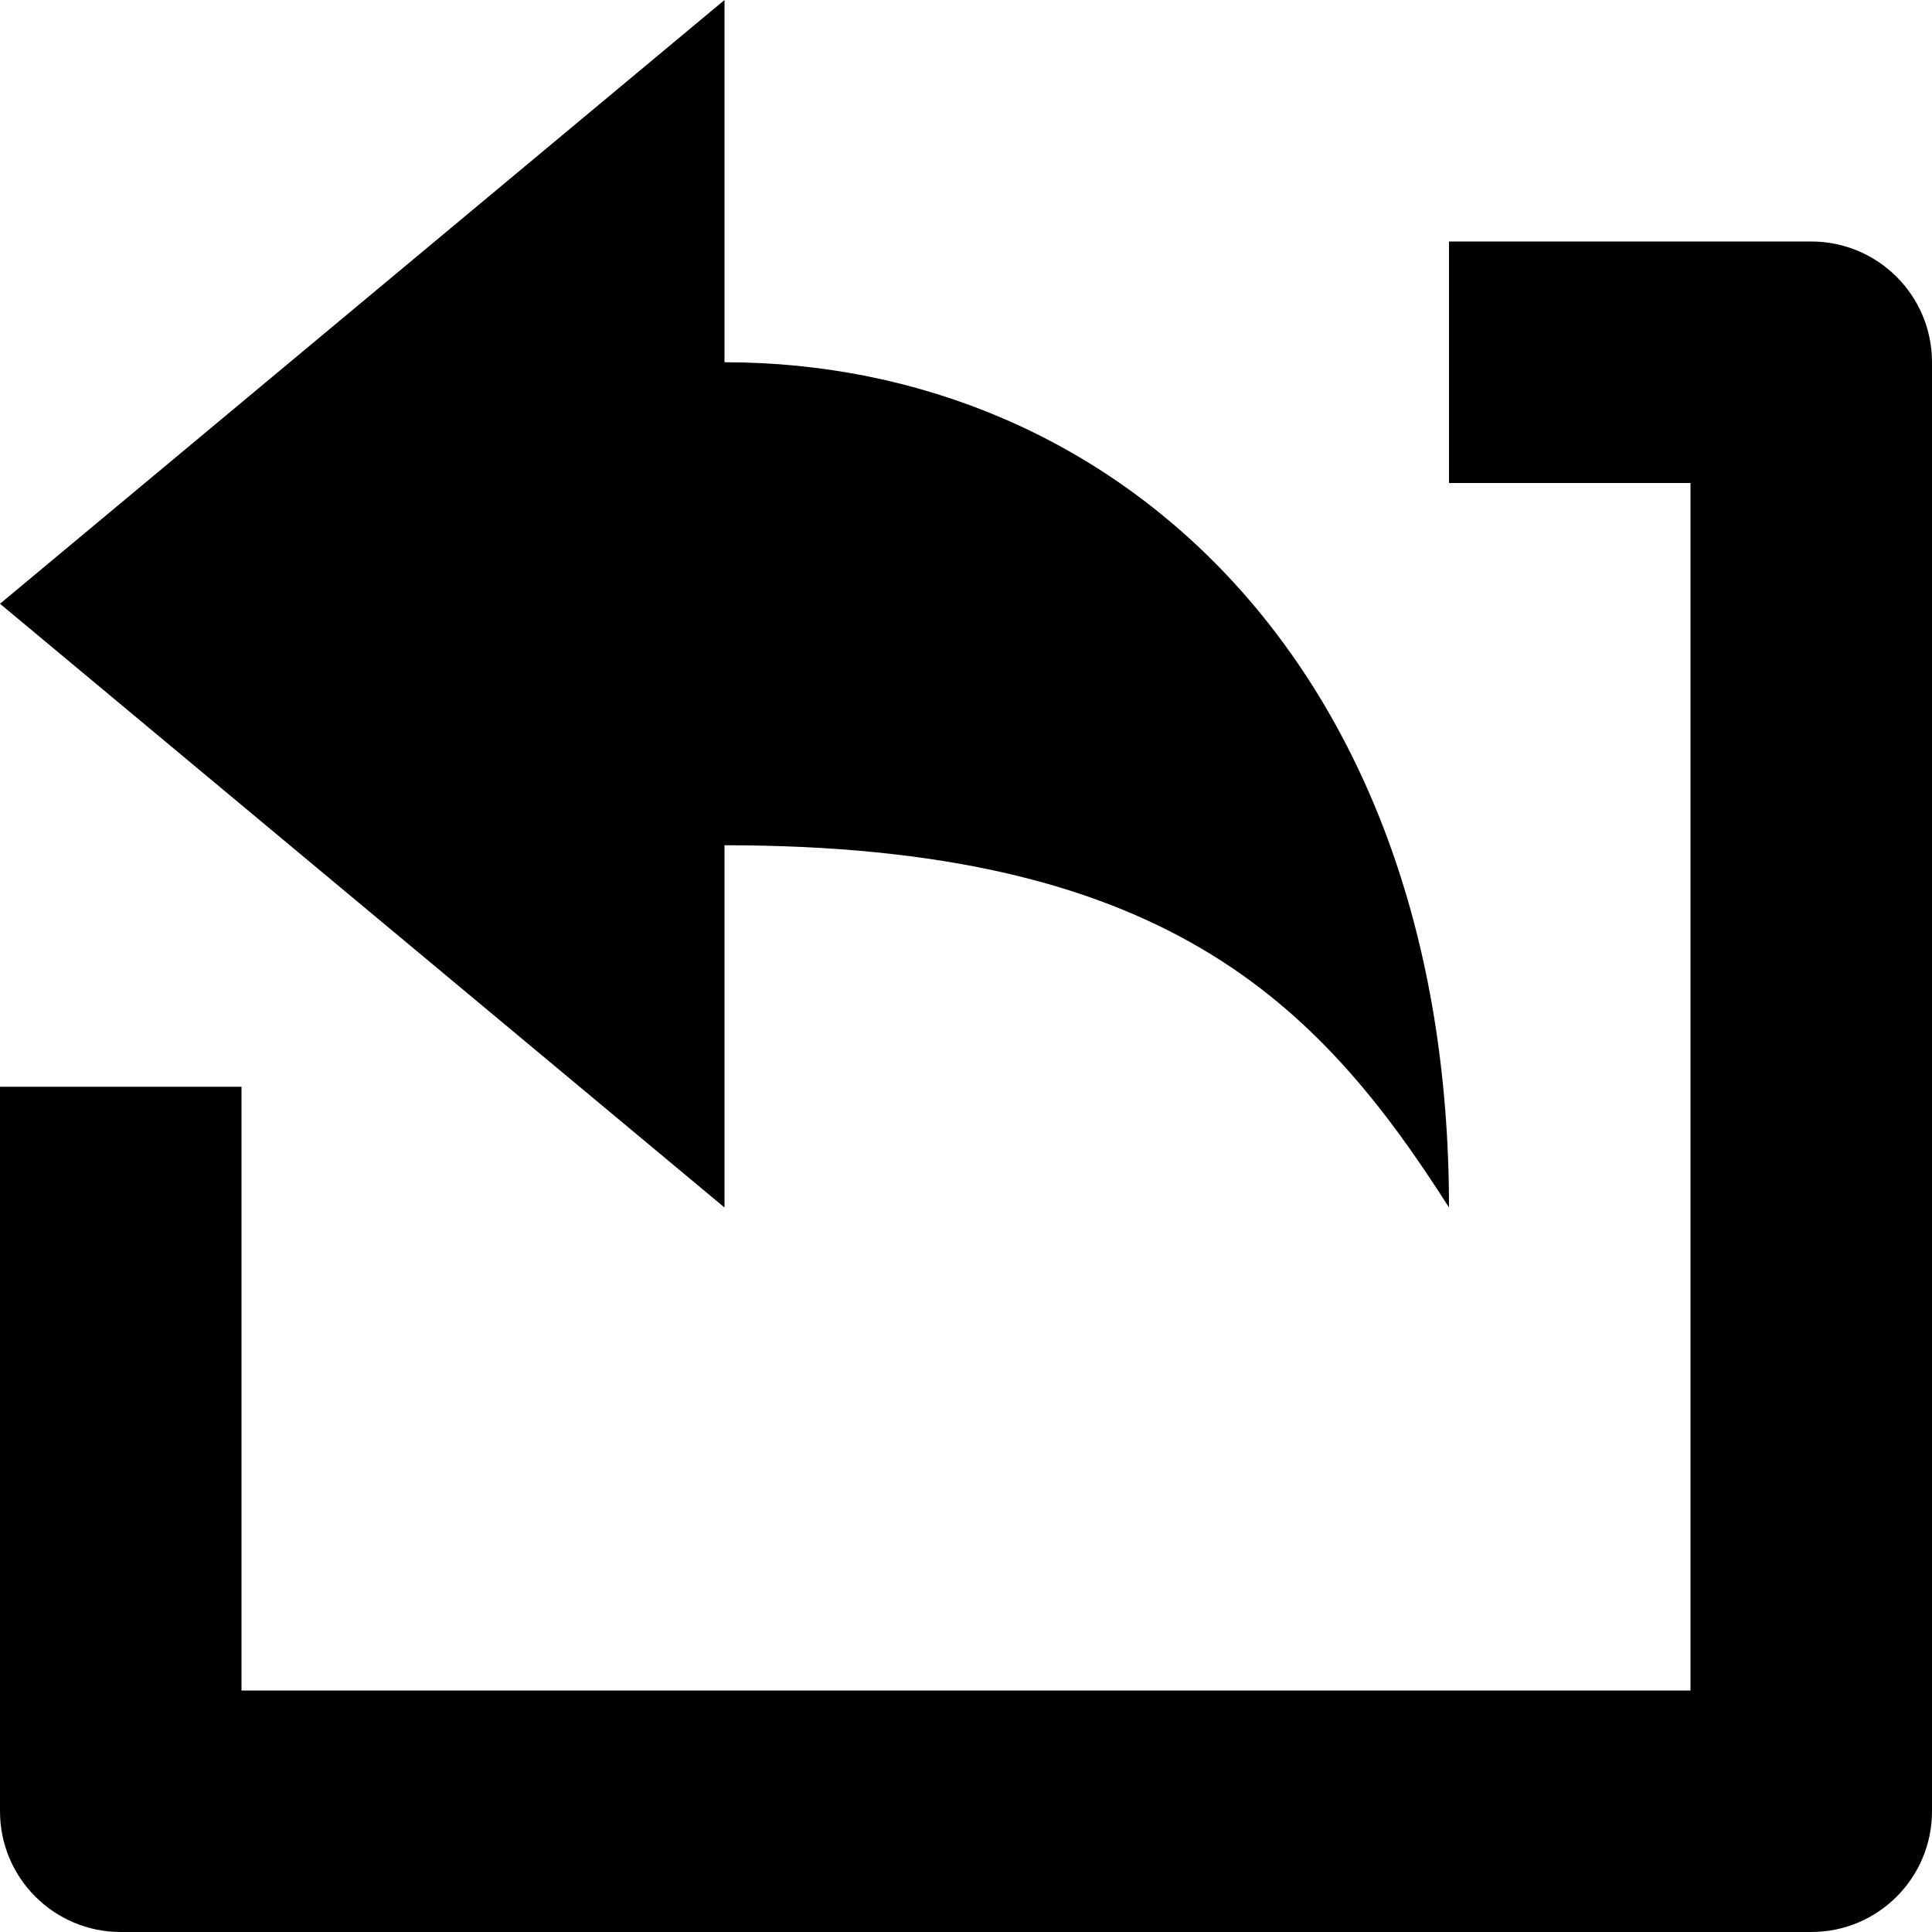 <?xml version="1.0" encoding="utf-8"?>
<!-- Generator: Adobe Illustrator 19.2.1, SVG Export Plug-In . SVG Version: 6.00 Build 0)  -->
<!DOCTYPE svg PUBLIC "-//W3C//DTD SVG 1.1//EN" "http://www.w3.org/Graphics/SVG/1.1/DTD/svg11.dtd">
<svg version="1.1" id="Layer_1" xmlns="http://www.w3.org/2000/svg" xmlns:xlink="http://www.w3.org/1999/xlink" x="0px" y="0px"
	 width="16px" height="16px" viewBox="0 0 16 16" enable-background="new 0 0 16 16" xml:space="preserve">
<path d="M15,2h-3v2h2v10H2V9H0v6c0,0.553,0.448,1,1,1h14c0.552,0,1-0.447,1-1V3C16,2.447,15.552,2,15,2z"/>
<path d="M0,5l6,5V7c3.625,0,4.906,1.281,6,3c0-4.464-2.75-7-6-7V0L0,5z"/>
</svg>

